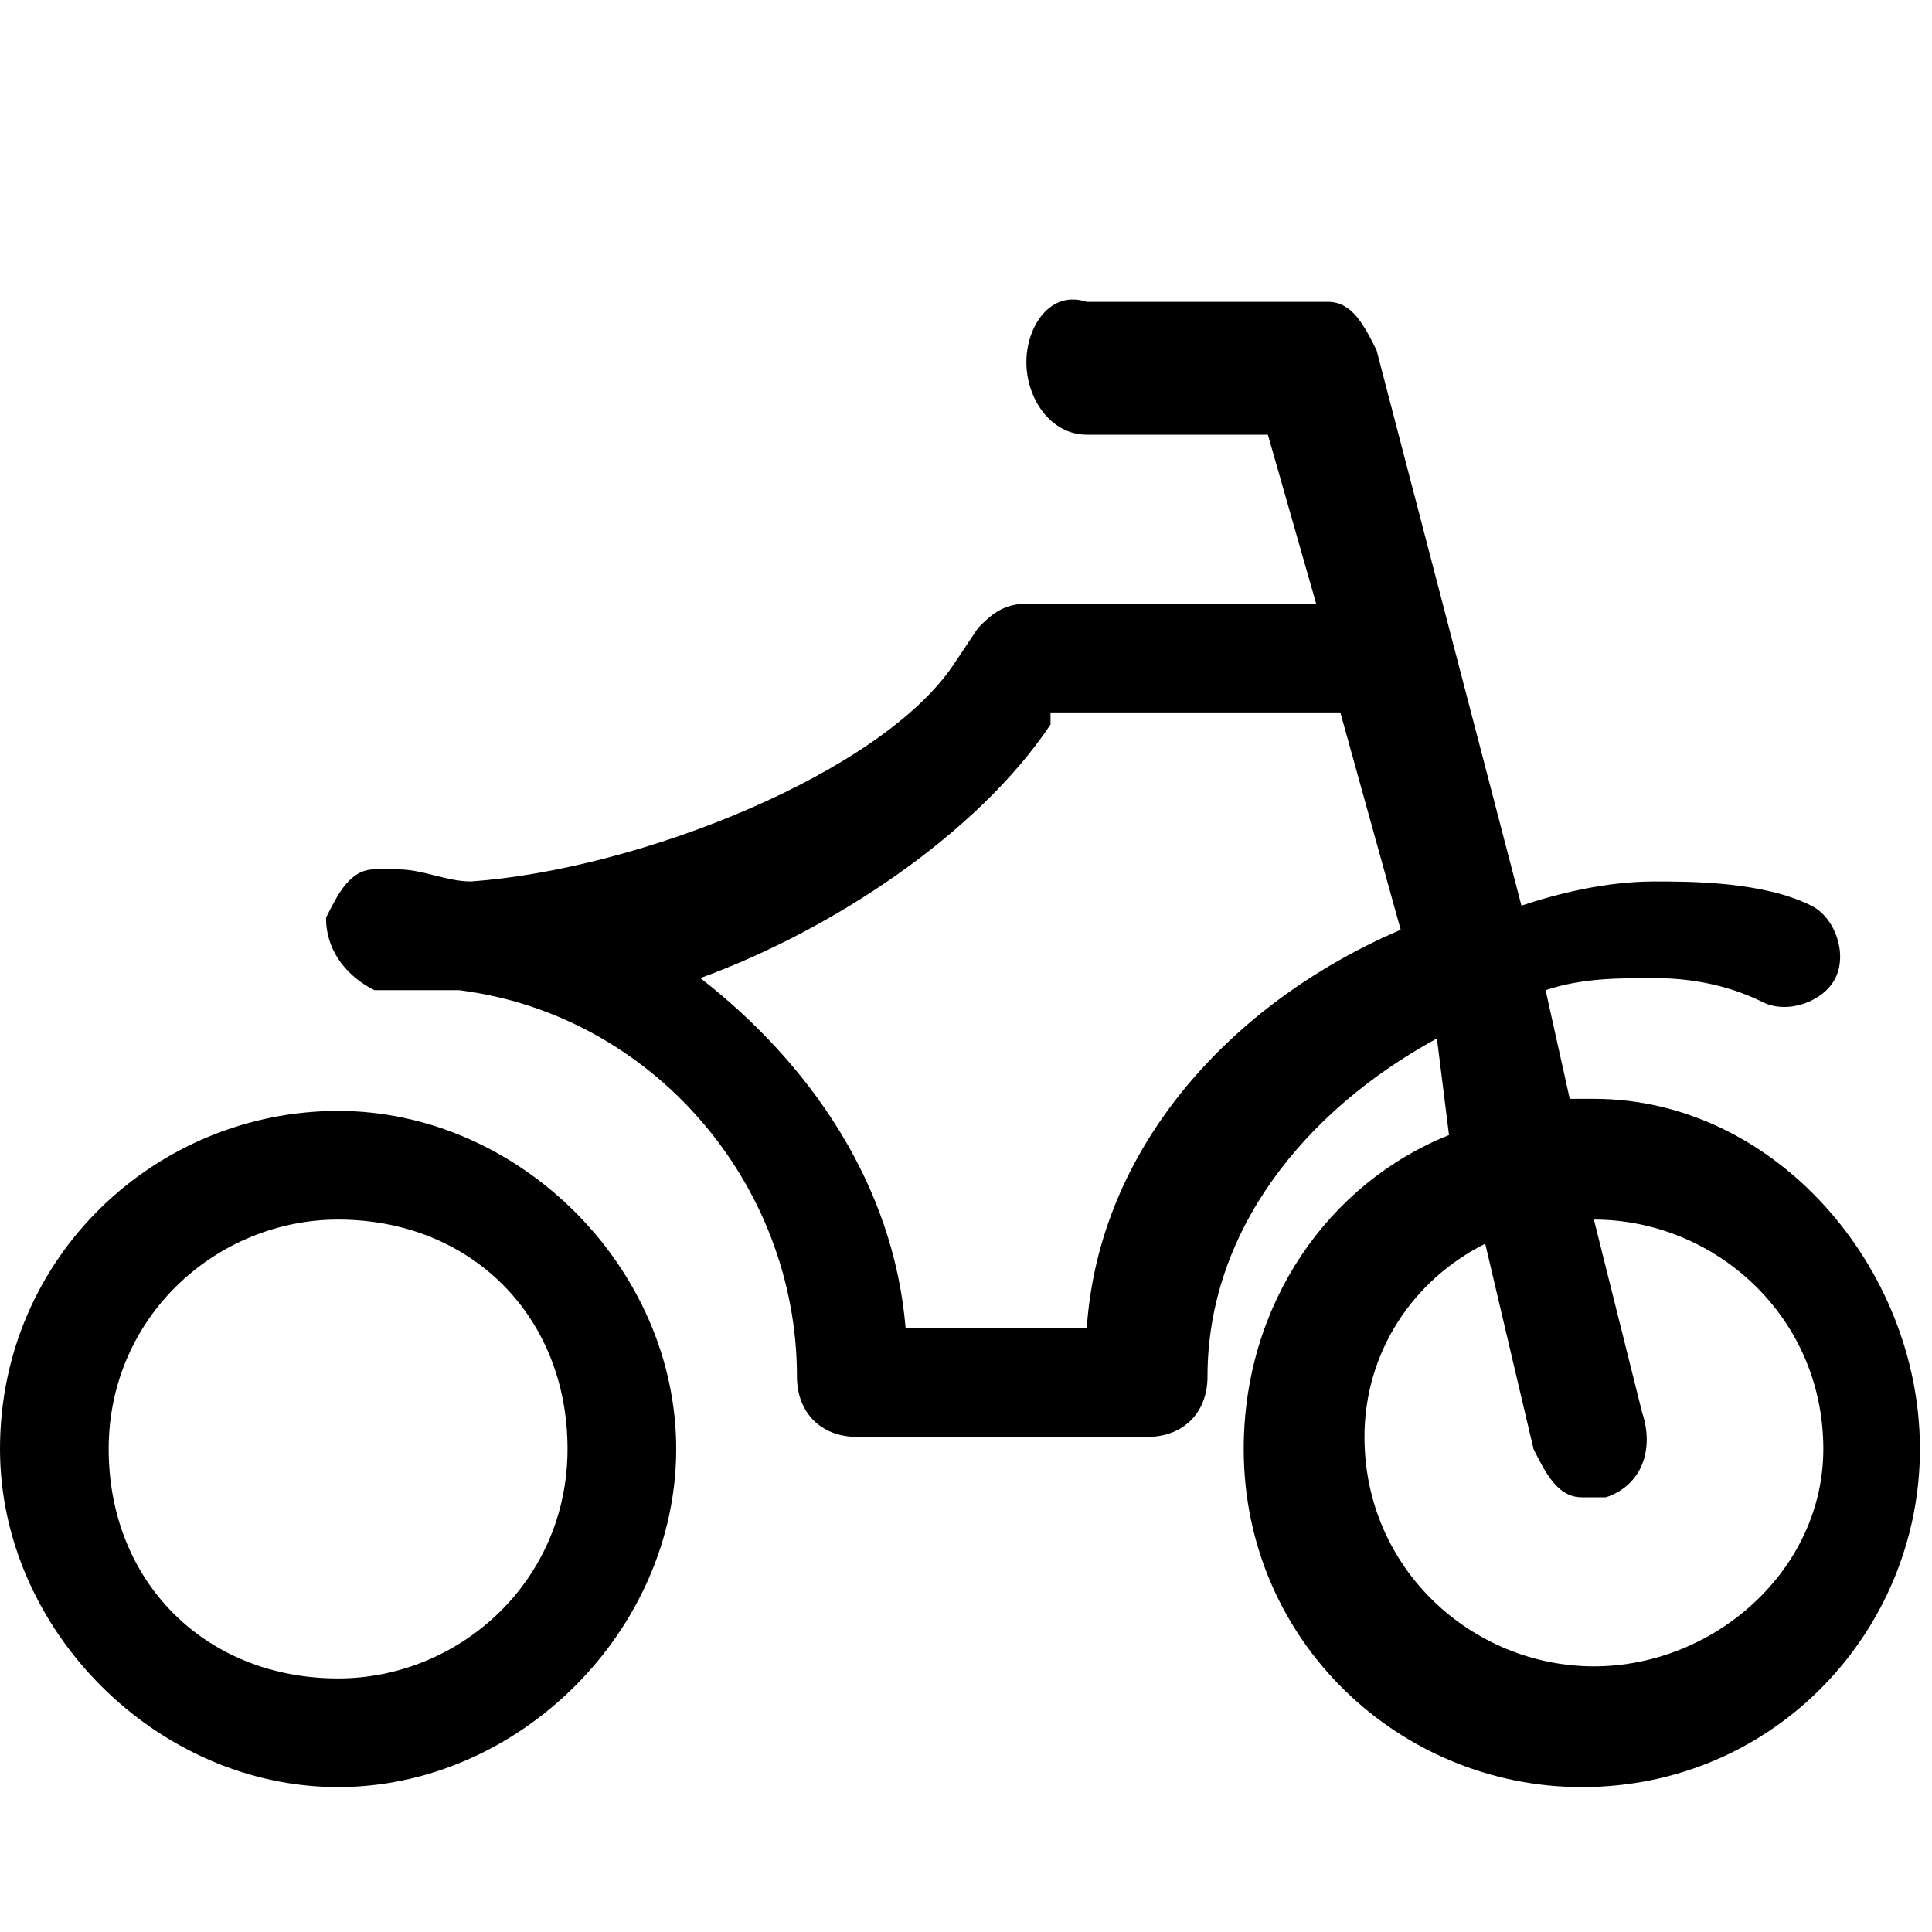 <svg width="16" height="16" viewBox="0 0 16 16" xmlns="http://www.w3.org/2000/svg" class="icon icon-moto" aria-hidden="true" focusable="false" fill="currentColor"><path fill-rule="evenodd" clip-rule="evenodd" d="M2.8 10.1c-1 0-1.9.8-1.9 1.9 0 1.1.8 1.9 1.9 1.9 1 0 1.9-.8 1.9-1.9 0-1.1-.8-1.9-1.9-1.9ZM0 12c0-1.6 1.3-2.8 2.8-2.8 1.5 0 2.8 1.3 2.8 2.8 0 1.5-1.3 2.8-2.8 2.8C1.3 14.8 0 13.5 0 12Zm13.2-2.9H13l-.2-.9c.3-.1.6-.1.9-.1.4 0 .7.1.9.2.2.1.5 0 .6-.2.1-.2 0-.5-.2-.6-.4-.2-1-.2-1.3-.2-.4 0-.8.1-1.1.2l-1.2-4.6c-.1-.2-.2-.4-.4-.4H9c-.3-.1-.5.2-.5.5s.2.6.5.6h1.5l.4 1.4H8.5c-.2 0-.3.1-.4.2l-.2.3c-.6.9-2.6 1.7-4 1.8-.2 0-.4-.1-.6-.1h-.2c-.2 0-.3.2-.4.4 0 .3.2.5.4.6h.7c1.6.2 2.8 1.6 2.8 3.2 0 .3.2.5.5.5h2.4c.3 0 .5-.2.5-.5 0-1.2.8-2.2 1.9-2.8l.1.8c-1 .4-1.7 1.4-1.7 2.6 0 1.6 1.3 2.8 2.8 2.8 1.6 0 2.8-1.3 2.8-2.8 0-1.5-1.2-2.9-2.7-2.9ZM9 11H7.5c-.1-1.2-.8-2.2-1.7-2.9C6.9 7.7 8.1 6.9 8.7 6v-.1h2.4l.5 1.8C10.2 8.3 9.1 9.5 9 11Zm4.2 2.8c-1 0-1.9-.8-1.9-1.9 0-.7.4-1.3 1-1.6l.4 1.7c.1.2.2.4.4.4h.2c.3-.1.4-.4.3-.7l-.4-1.6c1 0 1.9.8 1.9 1.9 0 1-.9 1.8-1.9 1.8Z"/></svg>